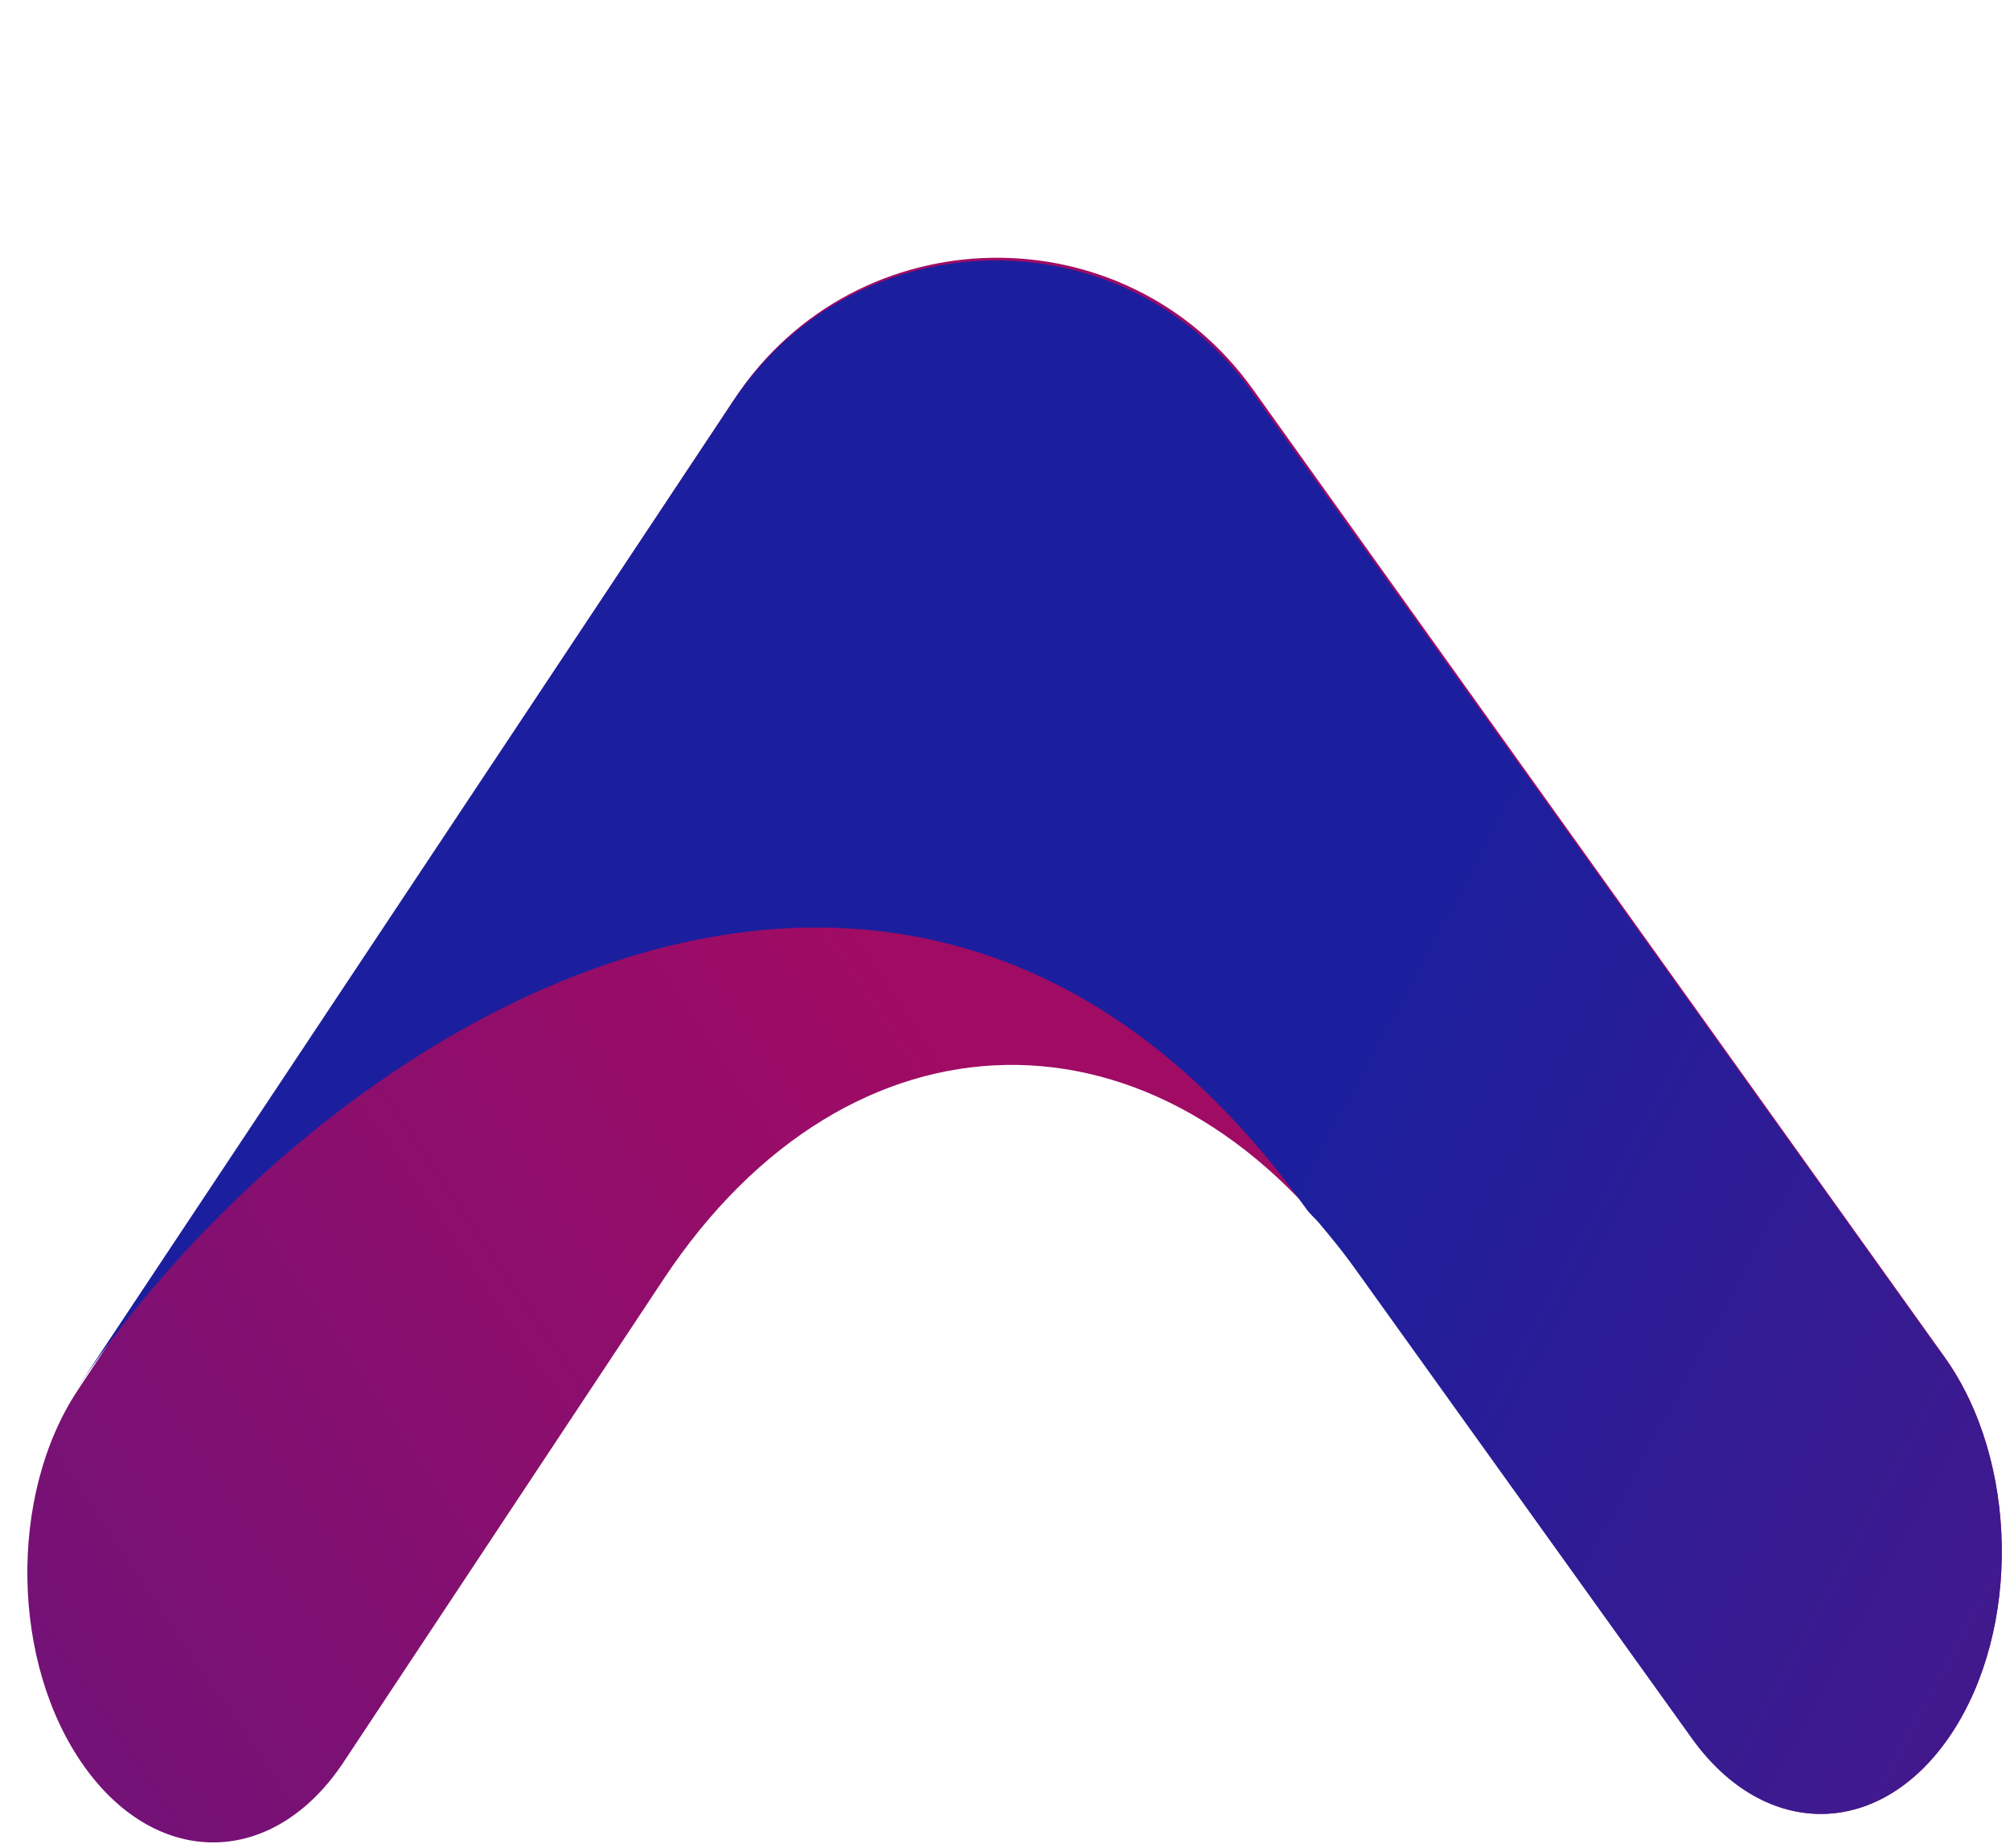 <svg width="473" height="435" viewBox="0 0 473 435" fill="none" xmlns="http://www.w3.org/2000/svg">
<path d="M459.209 408.046C475.616 383.275 474.913 343.598 457.637 319.424L294.864 91.66C264.684 49.431 201.549 50.551 172.886 93.824L18.294 327.218C1.887 351.989 2.59 391.666 19.866 415.839C37.142 440.013 64.447 439.528 80.855 414.758L156.136 301.103C199.939 234.972 272.835 233.679 318.955 298.214L398.22 409.128C415.496 433.301 442.801 432.816 459.209 408.046Z" fill="url(#paint0_linear_117_11)"/>
<path d="M307.421 284.573C308.287 285.78 309.347 286.65 310.293 287.739C311.039 288.609 311.773 289.498 312.505 290.393C314.634 292.971 316.734 295.63 318.765 298.463L398.127 409.172C415.424 433.301 442.766 432.816 459.196 408.089C475.626 383.362 474.924 343.756 457.627 319.627L294.653 92.281C264.396 50.073 201.258 51.193 172.516 94.448L17.708 327.431C76.118 239.525 215.05 155.717 307.421 284.573Z" fill="url(#paint1_linear_117_11)"/>
<defs>
<linearGradient id="paint0_linear_117_11" x1="269.73" y1="316.683" x2="-374.778" y2="753.194" gradientUnits="userSpaceOnUse">
<stop stop-color="#A00B64"/>
<stop offset="1" stop-color="#1C1F9D"/>
</linearGradient>
<linearGradient id="paint1_linear_117_11" x1="262.278" y1="354.935" x2="880.528" y2="687.867" gradientUnits="userSpaceOnUse">
<stop stop-color="#1C1F9D"/>
<stop offset="1" stop-color="#A00B64"/>
<stop offset="1" stop-color="#680E6F"/>
</linearGradient>
</defs>
</svg>
